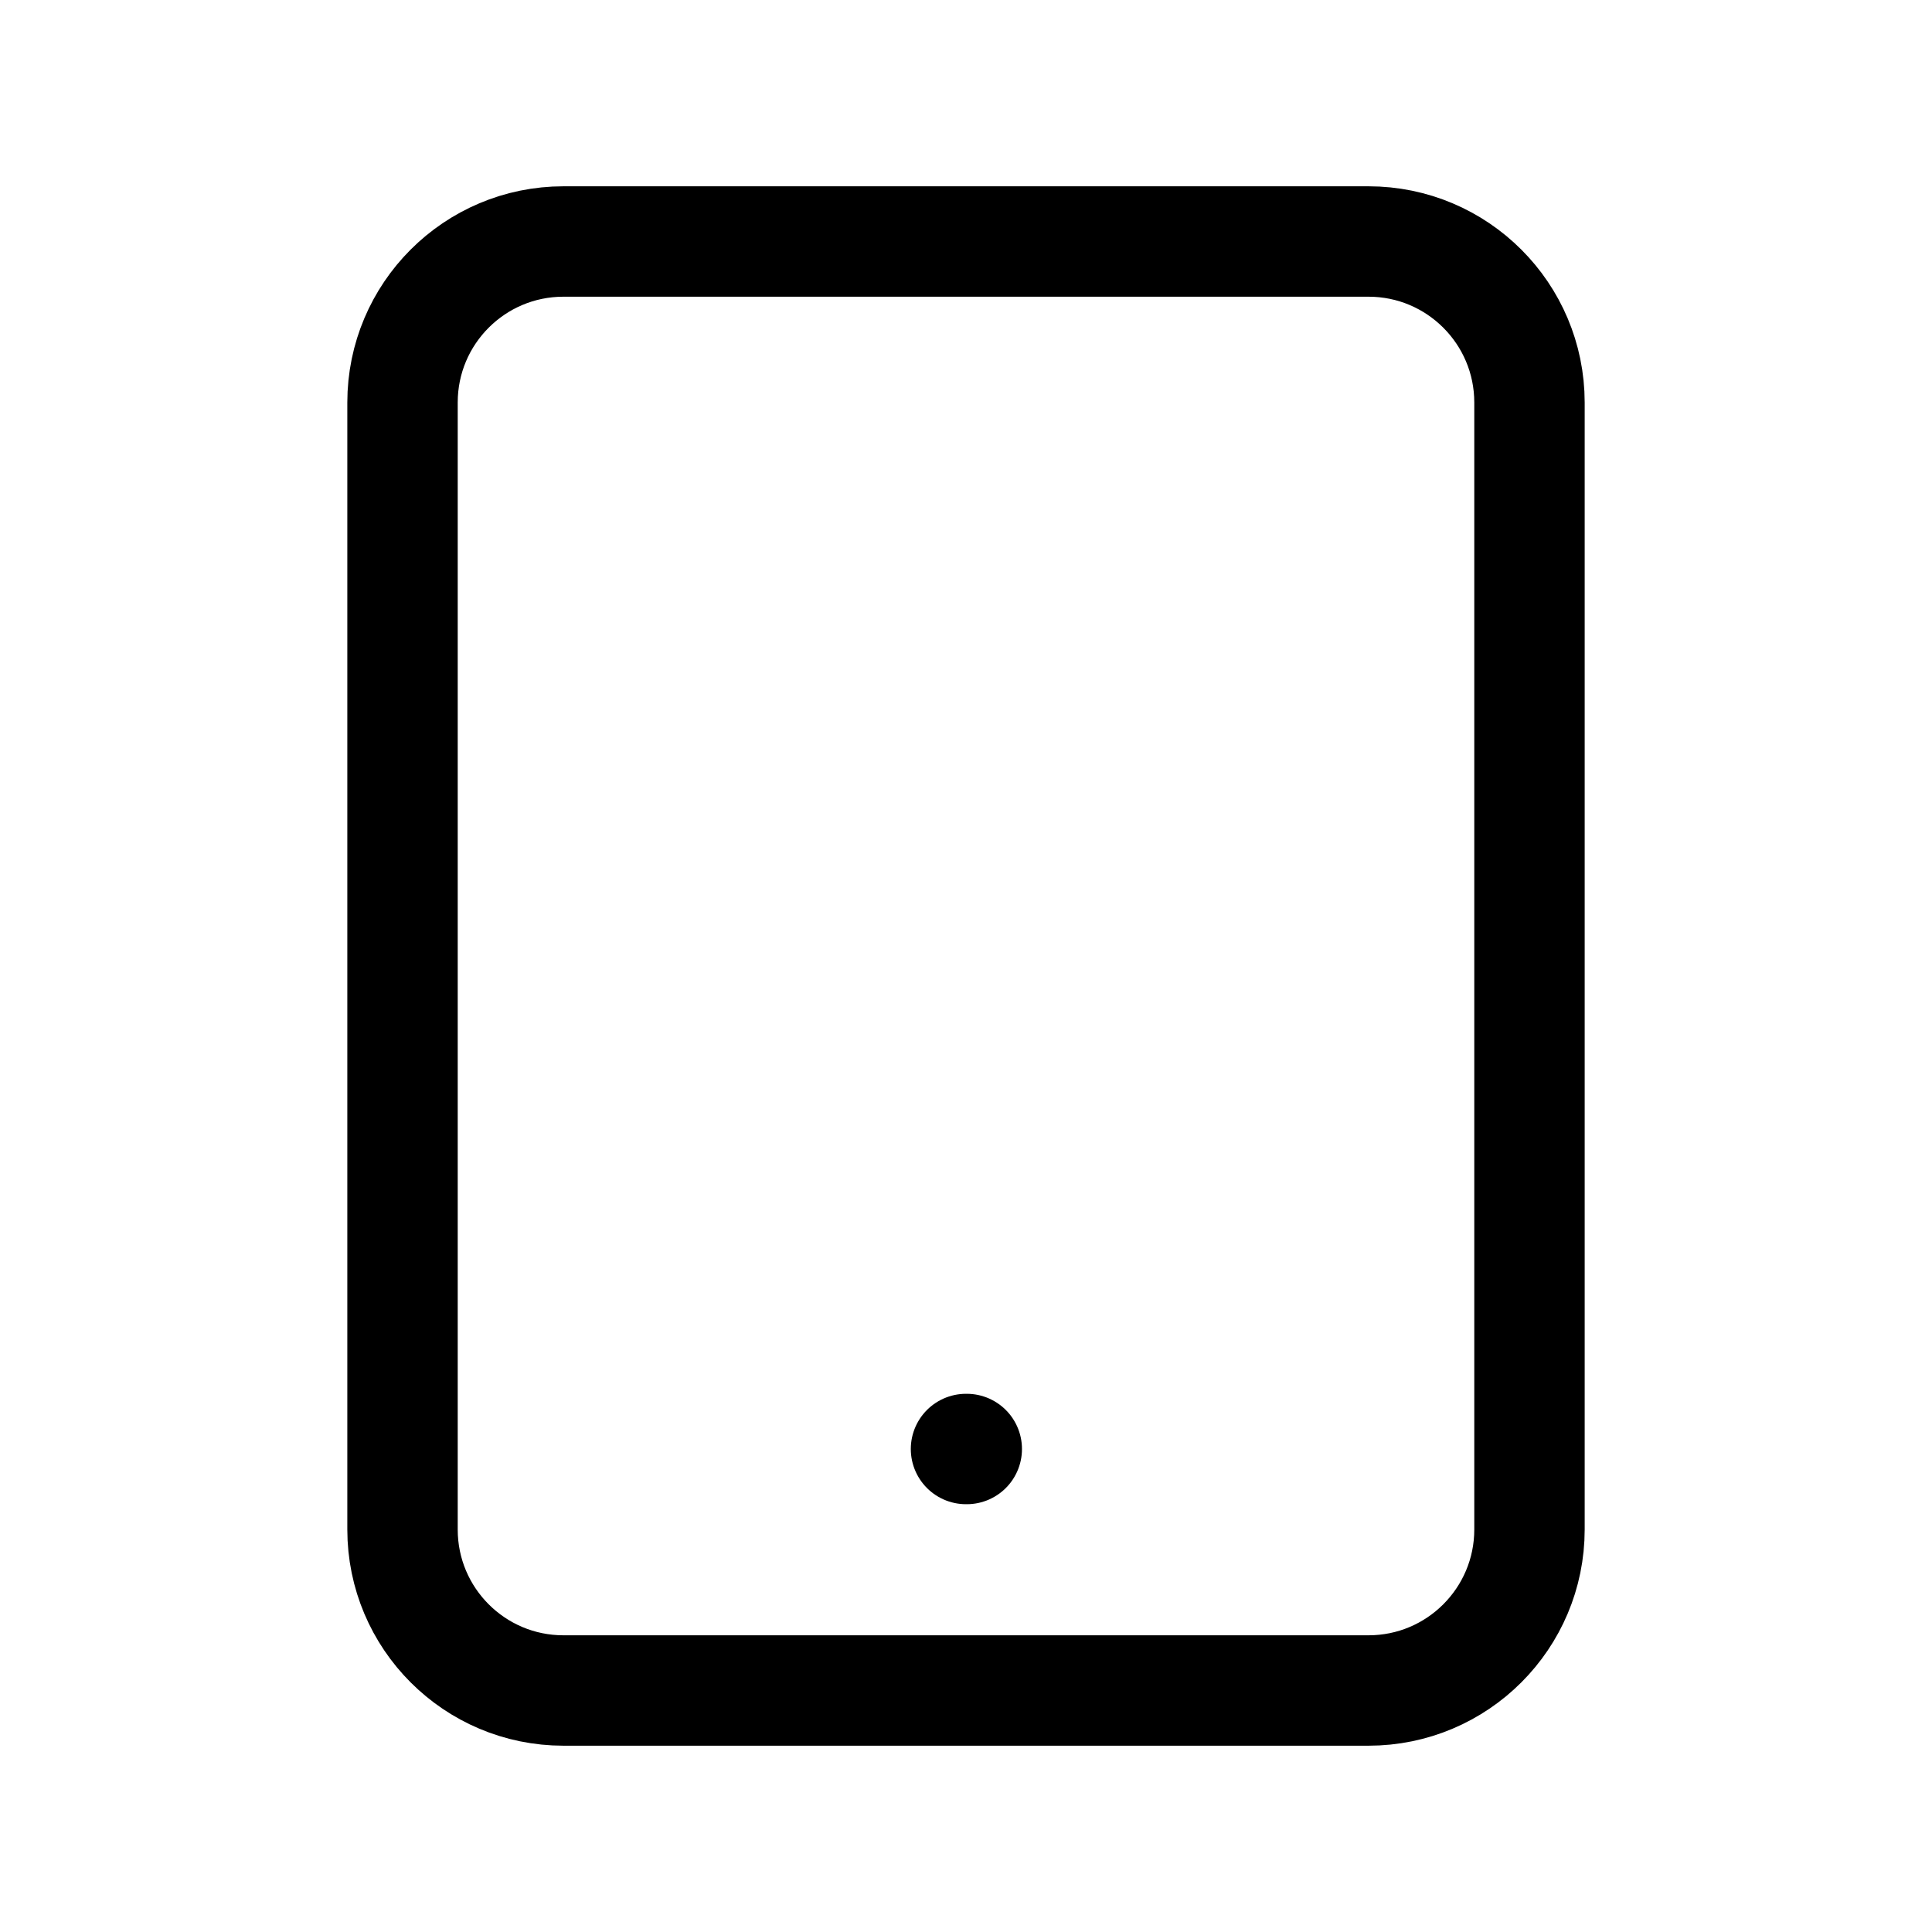 <svg viewBox="0 0 35 35" fill="none" xmlns="http://www.w3.org/2000/svg">
<path d="M17.5 26.25H17.514M10.208 30.625H24.791C26.402 30.625 27.708 29.319 27.708 27.708V7.292C27.708 5.681 26.402 4.375 24.791 4.375H10.208C8.597 4.375 7.292 5.681 7.292 7.292V27.708C7.292 29.319 8.597 30.625 10.208 30.625Z" stroke="currentColor" stroke-width="2" stroke-linecap="round" stroke-linejoin="round"/>
</svg>
